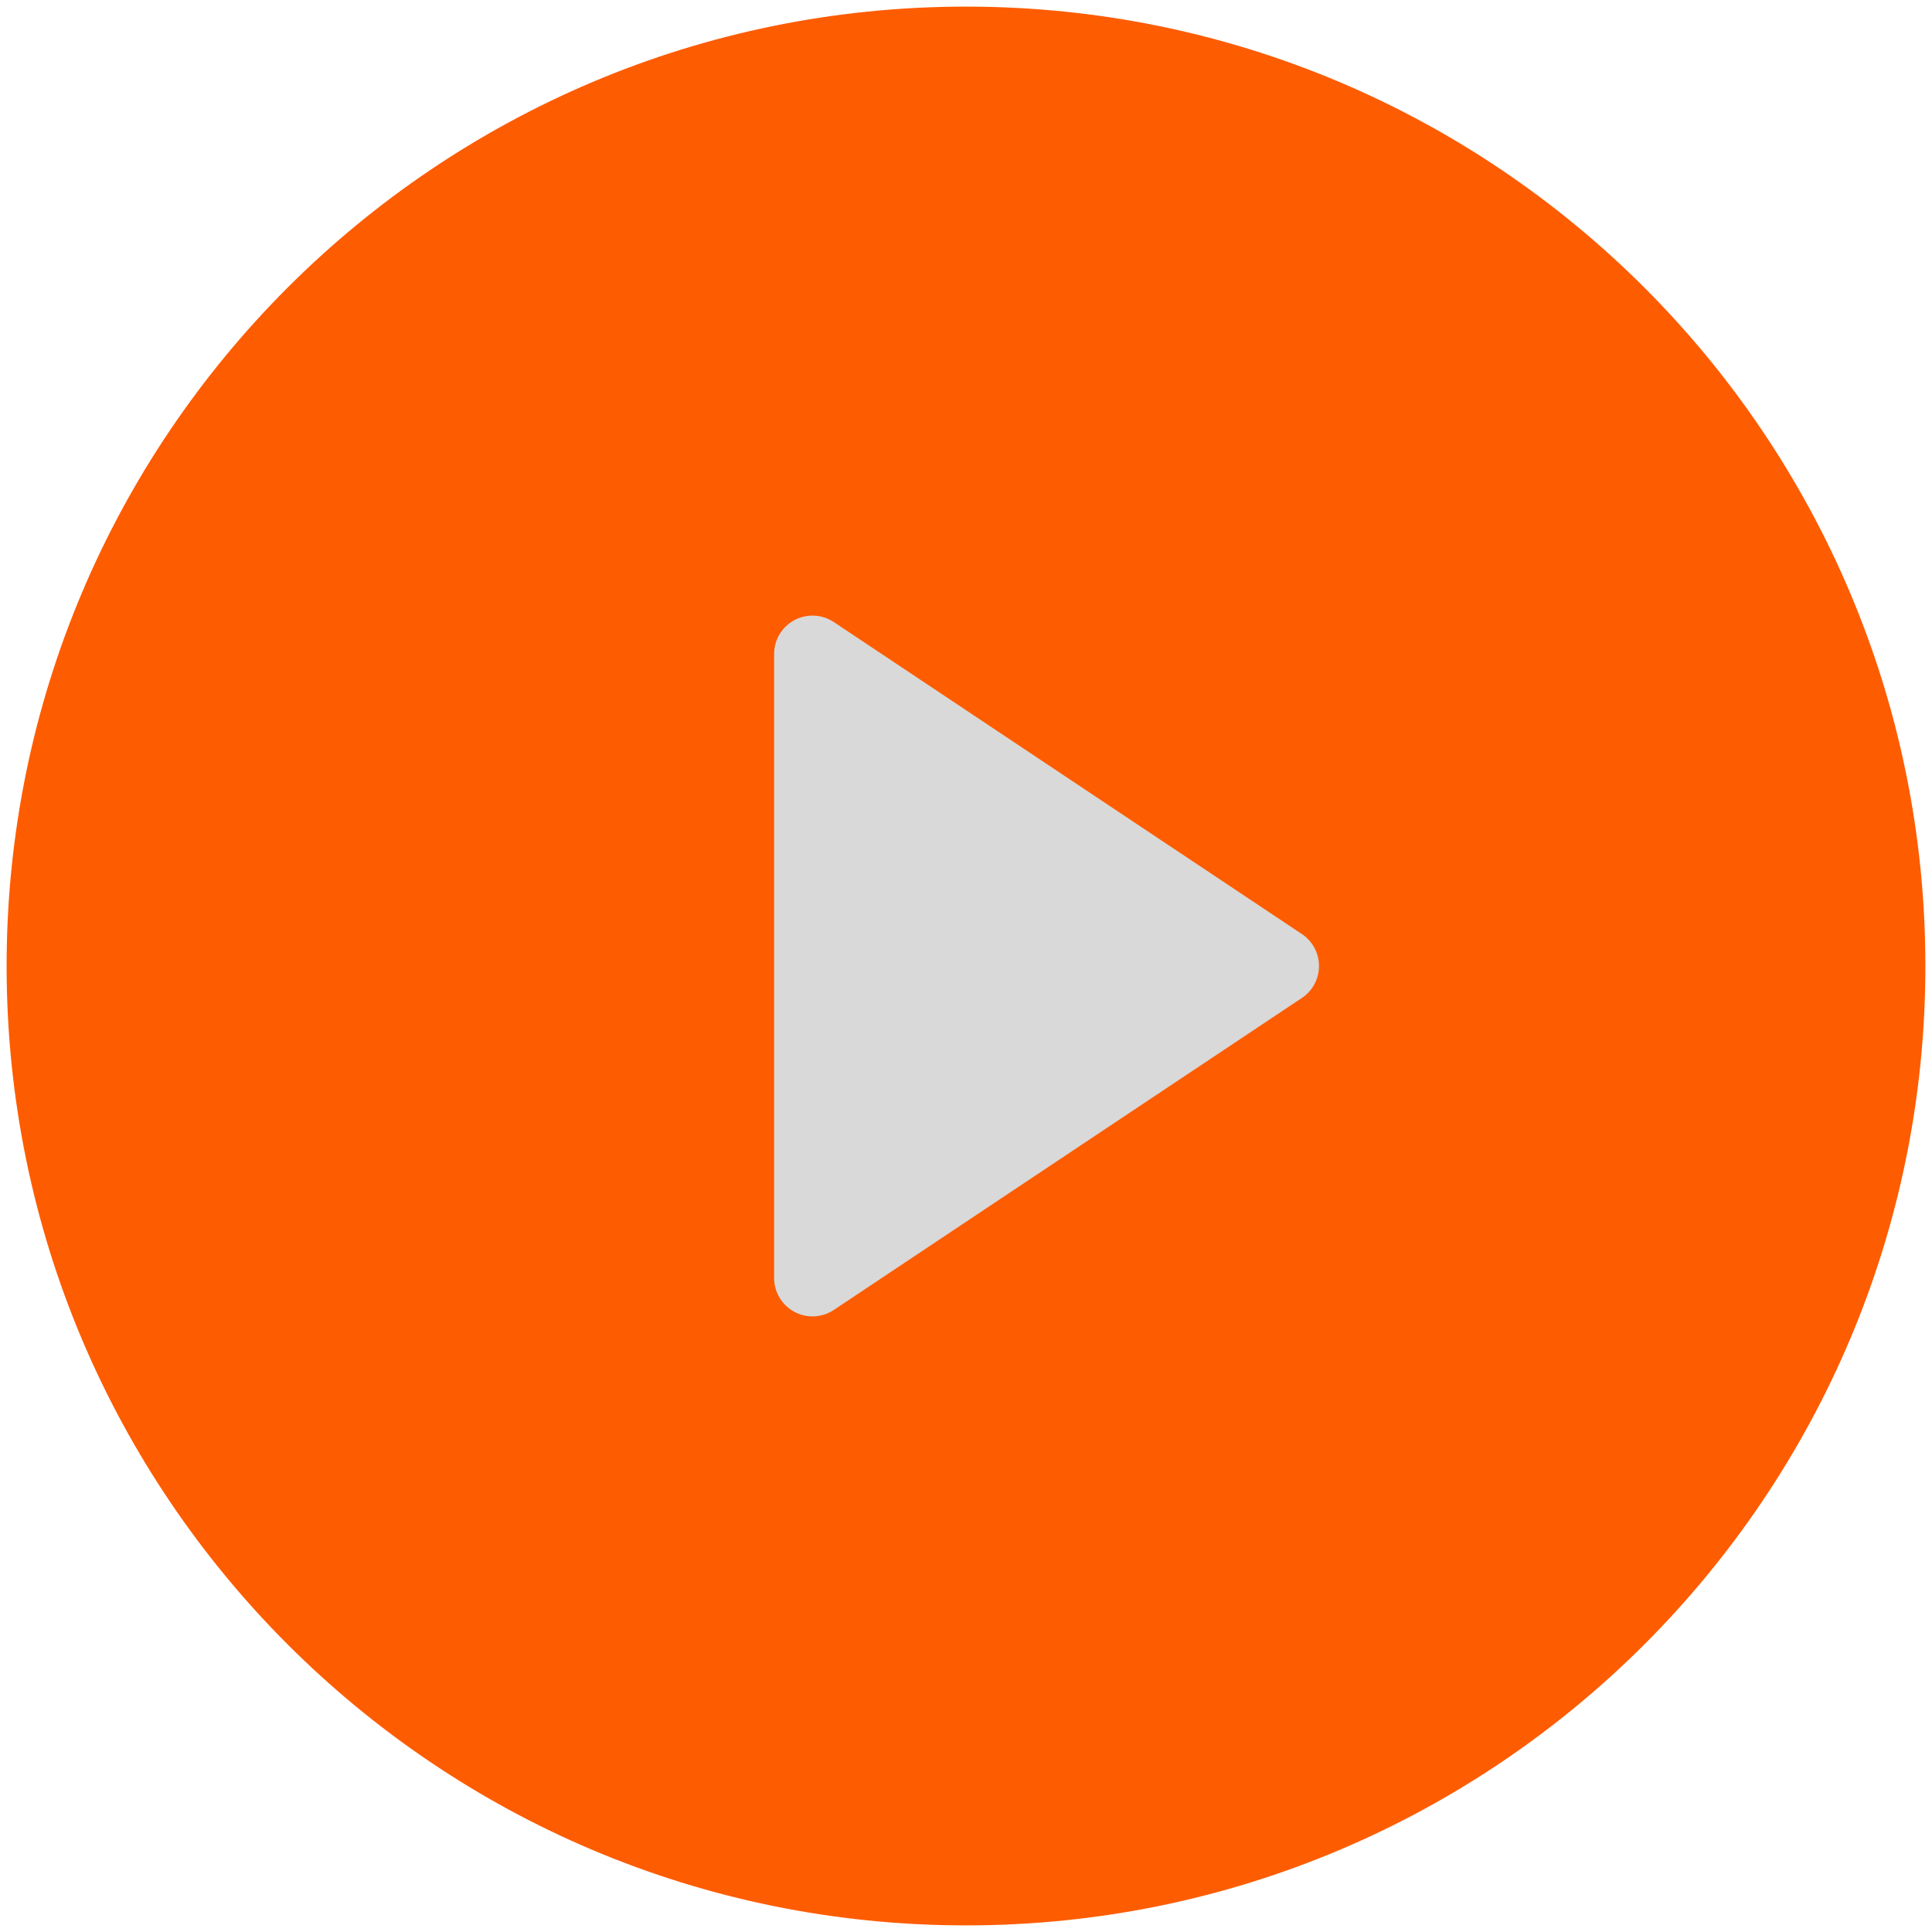 <svg width="146" height="146" viewBox="0 0 146 146" fill="none" xmlns="http://www.w3.org/2000/svg">
<path d="M37.409 33.455H117.818V111.227H37.409V33.455Z" fill="#D9D9D9"/>
<path d="M73 145.5C32.958 145.5 0.5 113.042 0.5 73C0.5 32.958 32.958 0.5 73 0.5C113.042 0.5 145.5 32.958 145.5 73C145.5 113.042 113.042 145.5 73 145.5ZM63.01 47.009C62.573 46.718 62.066 46.55 61.542 46.525C61.018 46.499 60.497 46.616 60.034 46.863C59.572 47.11 59.185 47.478 58.914 47.927C58.644 48.377 58.501 48.891 58.5 49.416V96.584C58.501 97.109 58.644 97.623 58.914 98.073C59.185 98.522 59.572 98.89 60.034 99.137C60.497 99.384 61.018 99.501 61.542 99.475C62.066 99.45 62.573 99.282 63.01 98.991L98.382 75.414C98.78 75.15 99.106 74.791 99.332 74.369C99.558 73.948 99.676 73.478 99.676 73C99.676 72.522 99.558 72.052 99.332 71.631C99.106 71.209 98.78 70.85 98.382 70.586L63.01 47.009Z" fill="#FE5C01"/>
</svg>
